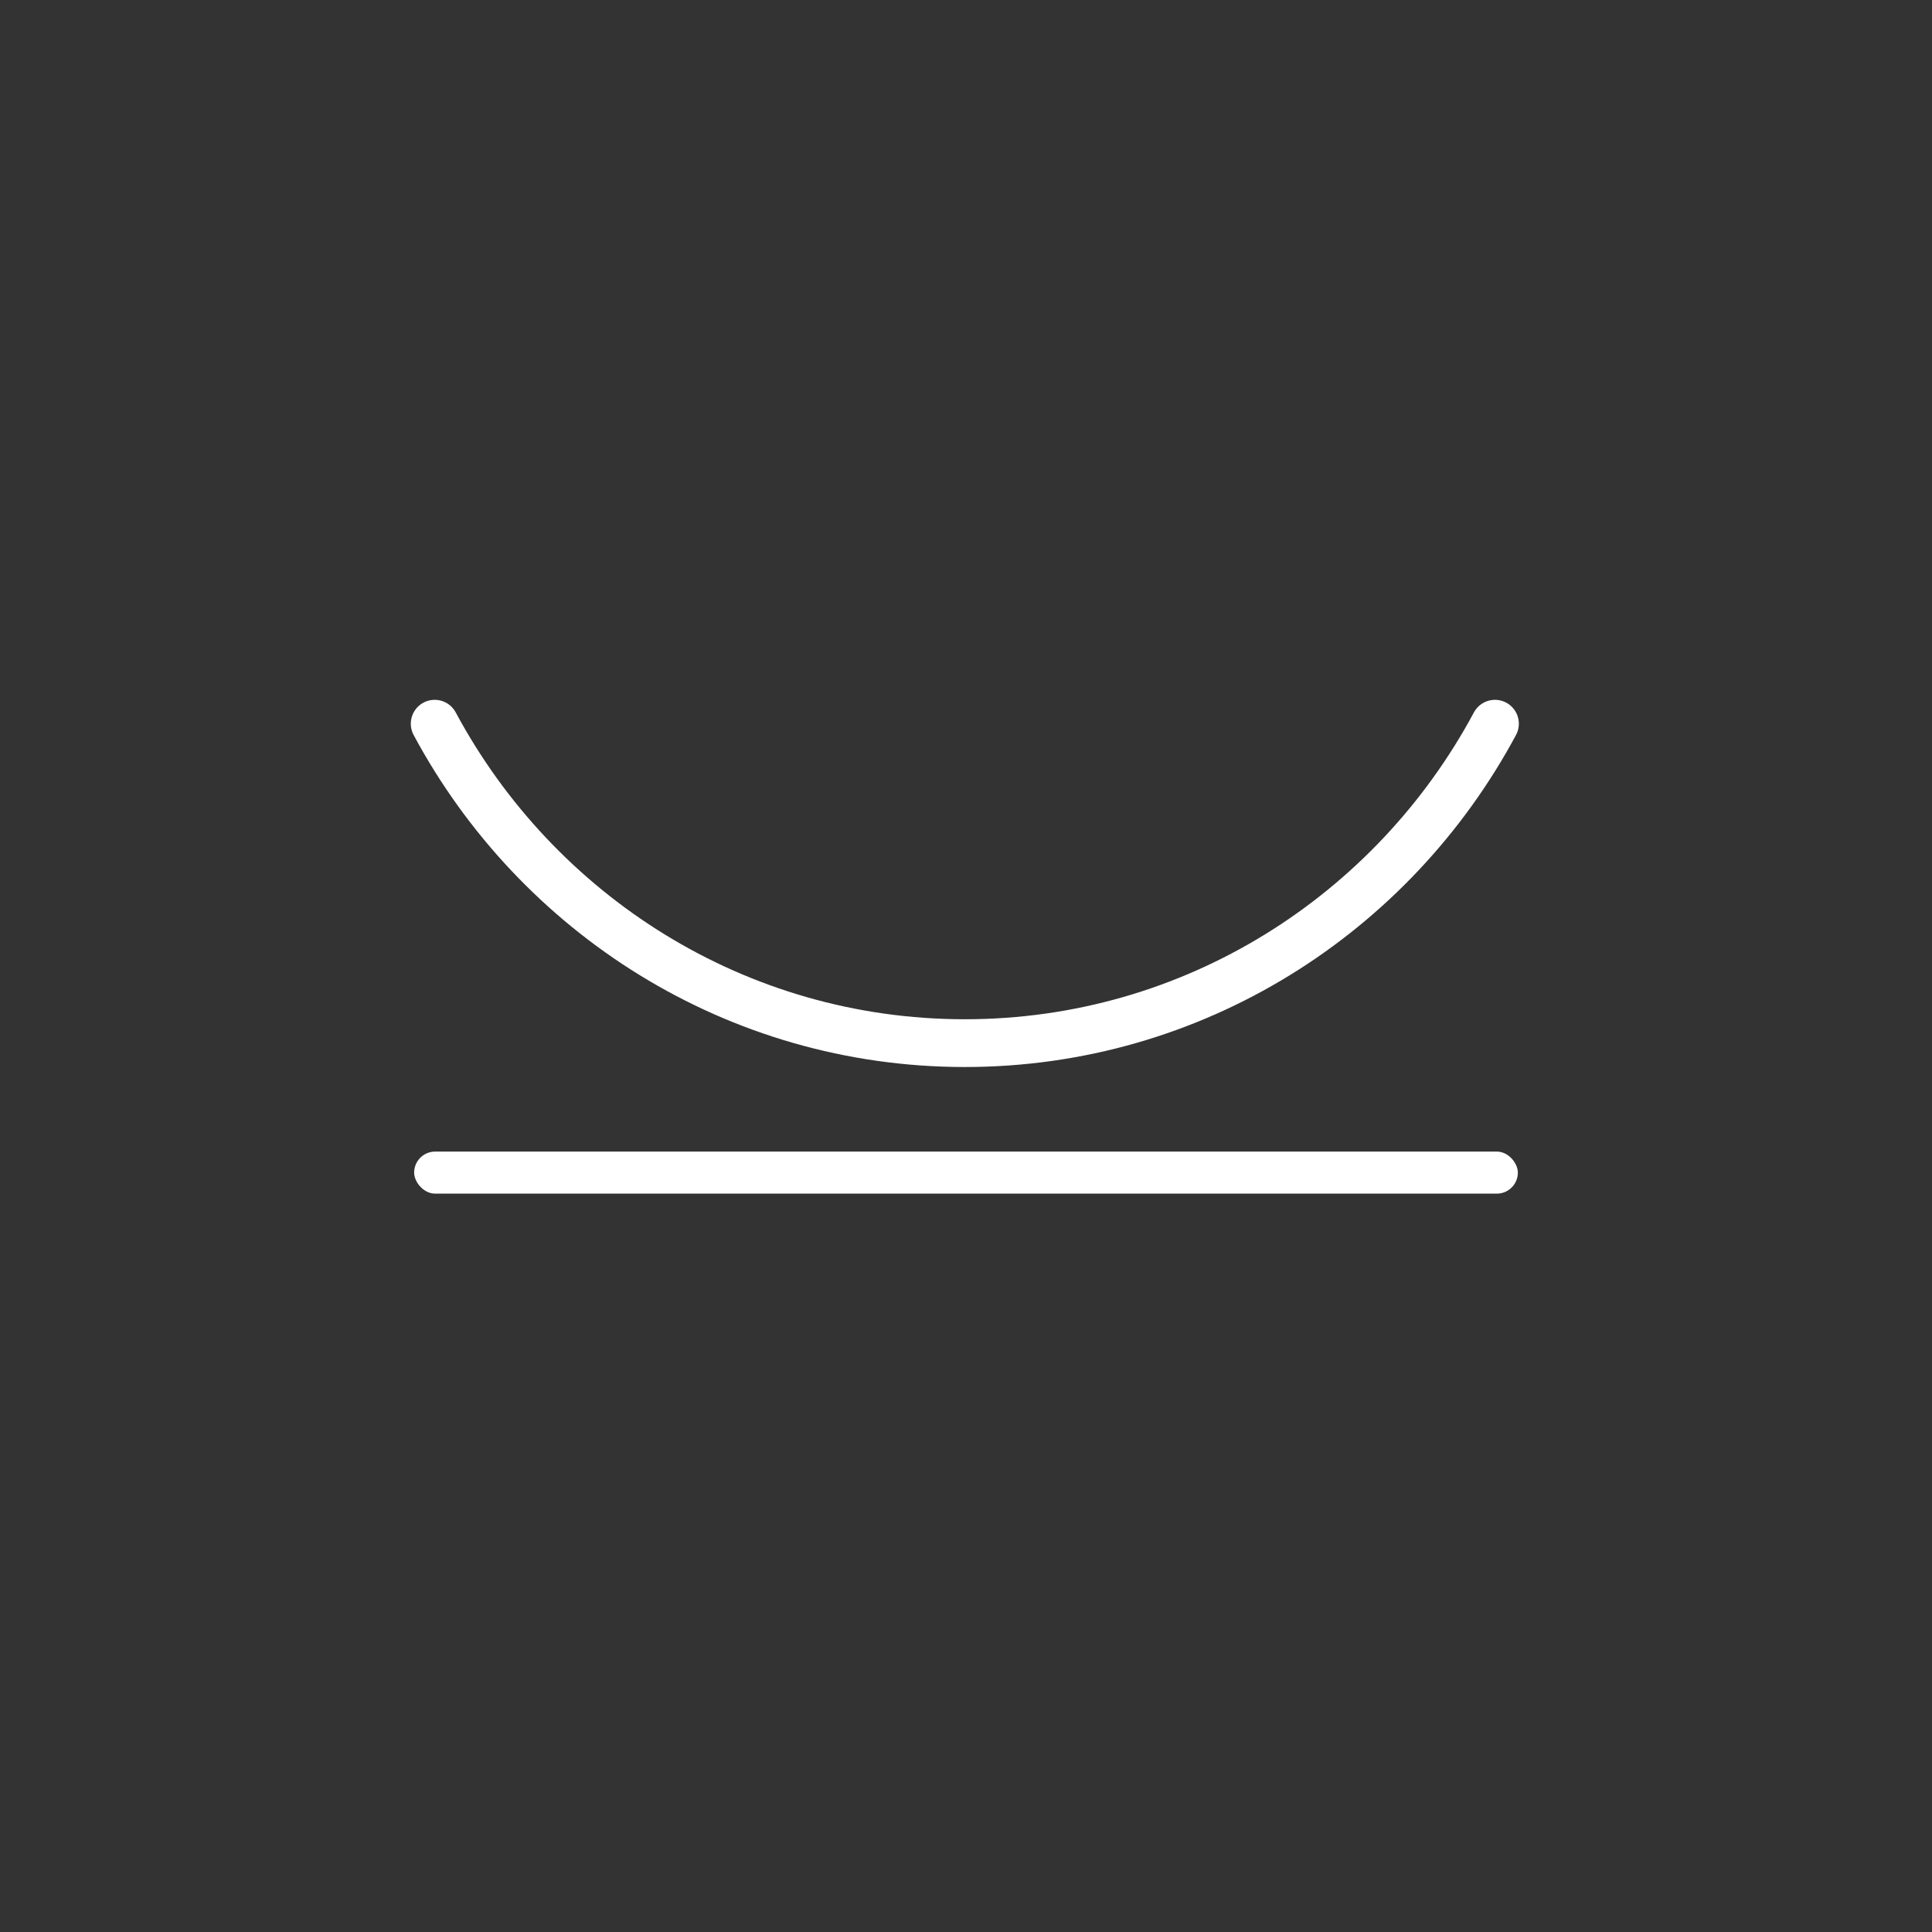 <?xml version="1.0" encoding="UTF-8"?>
<svg id="Layer_1" xmlns="http://www.w3.org/2000/svg" viewBox="0 0 1080 1080">
<rect x="0" y="0" width="1080" height="1080" fill="#333333" stroke="none"/>
<defs>
    <style>
        .cls-1{fill:#ffffff;}
        .cls-2{fill:none;stroke:#ffffff;stroke-linecap:round;stroke-miterlimit:10;stroke-width:26.7px;}
    </style>
</defs>
<rect class="cls-1" x="231.51" y="643.74" width="616.98" height="23.51" rx="11.76" ry="11.76"/>
<path class="cls-2" d="M835.69,404.56c-57.07,106.36-168.38,178.56-296.35,178.56-127.97,0-239.28-72.2-296.35-178.56"/>
</svg>